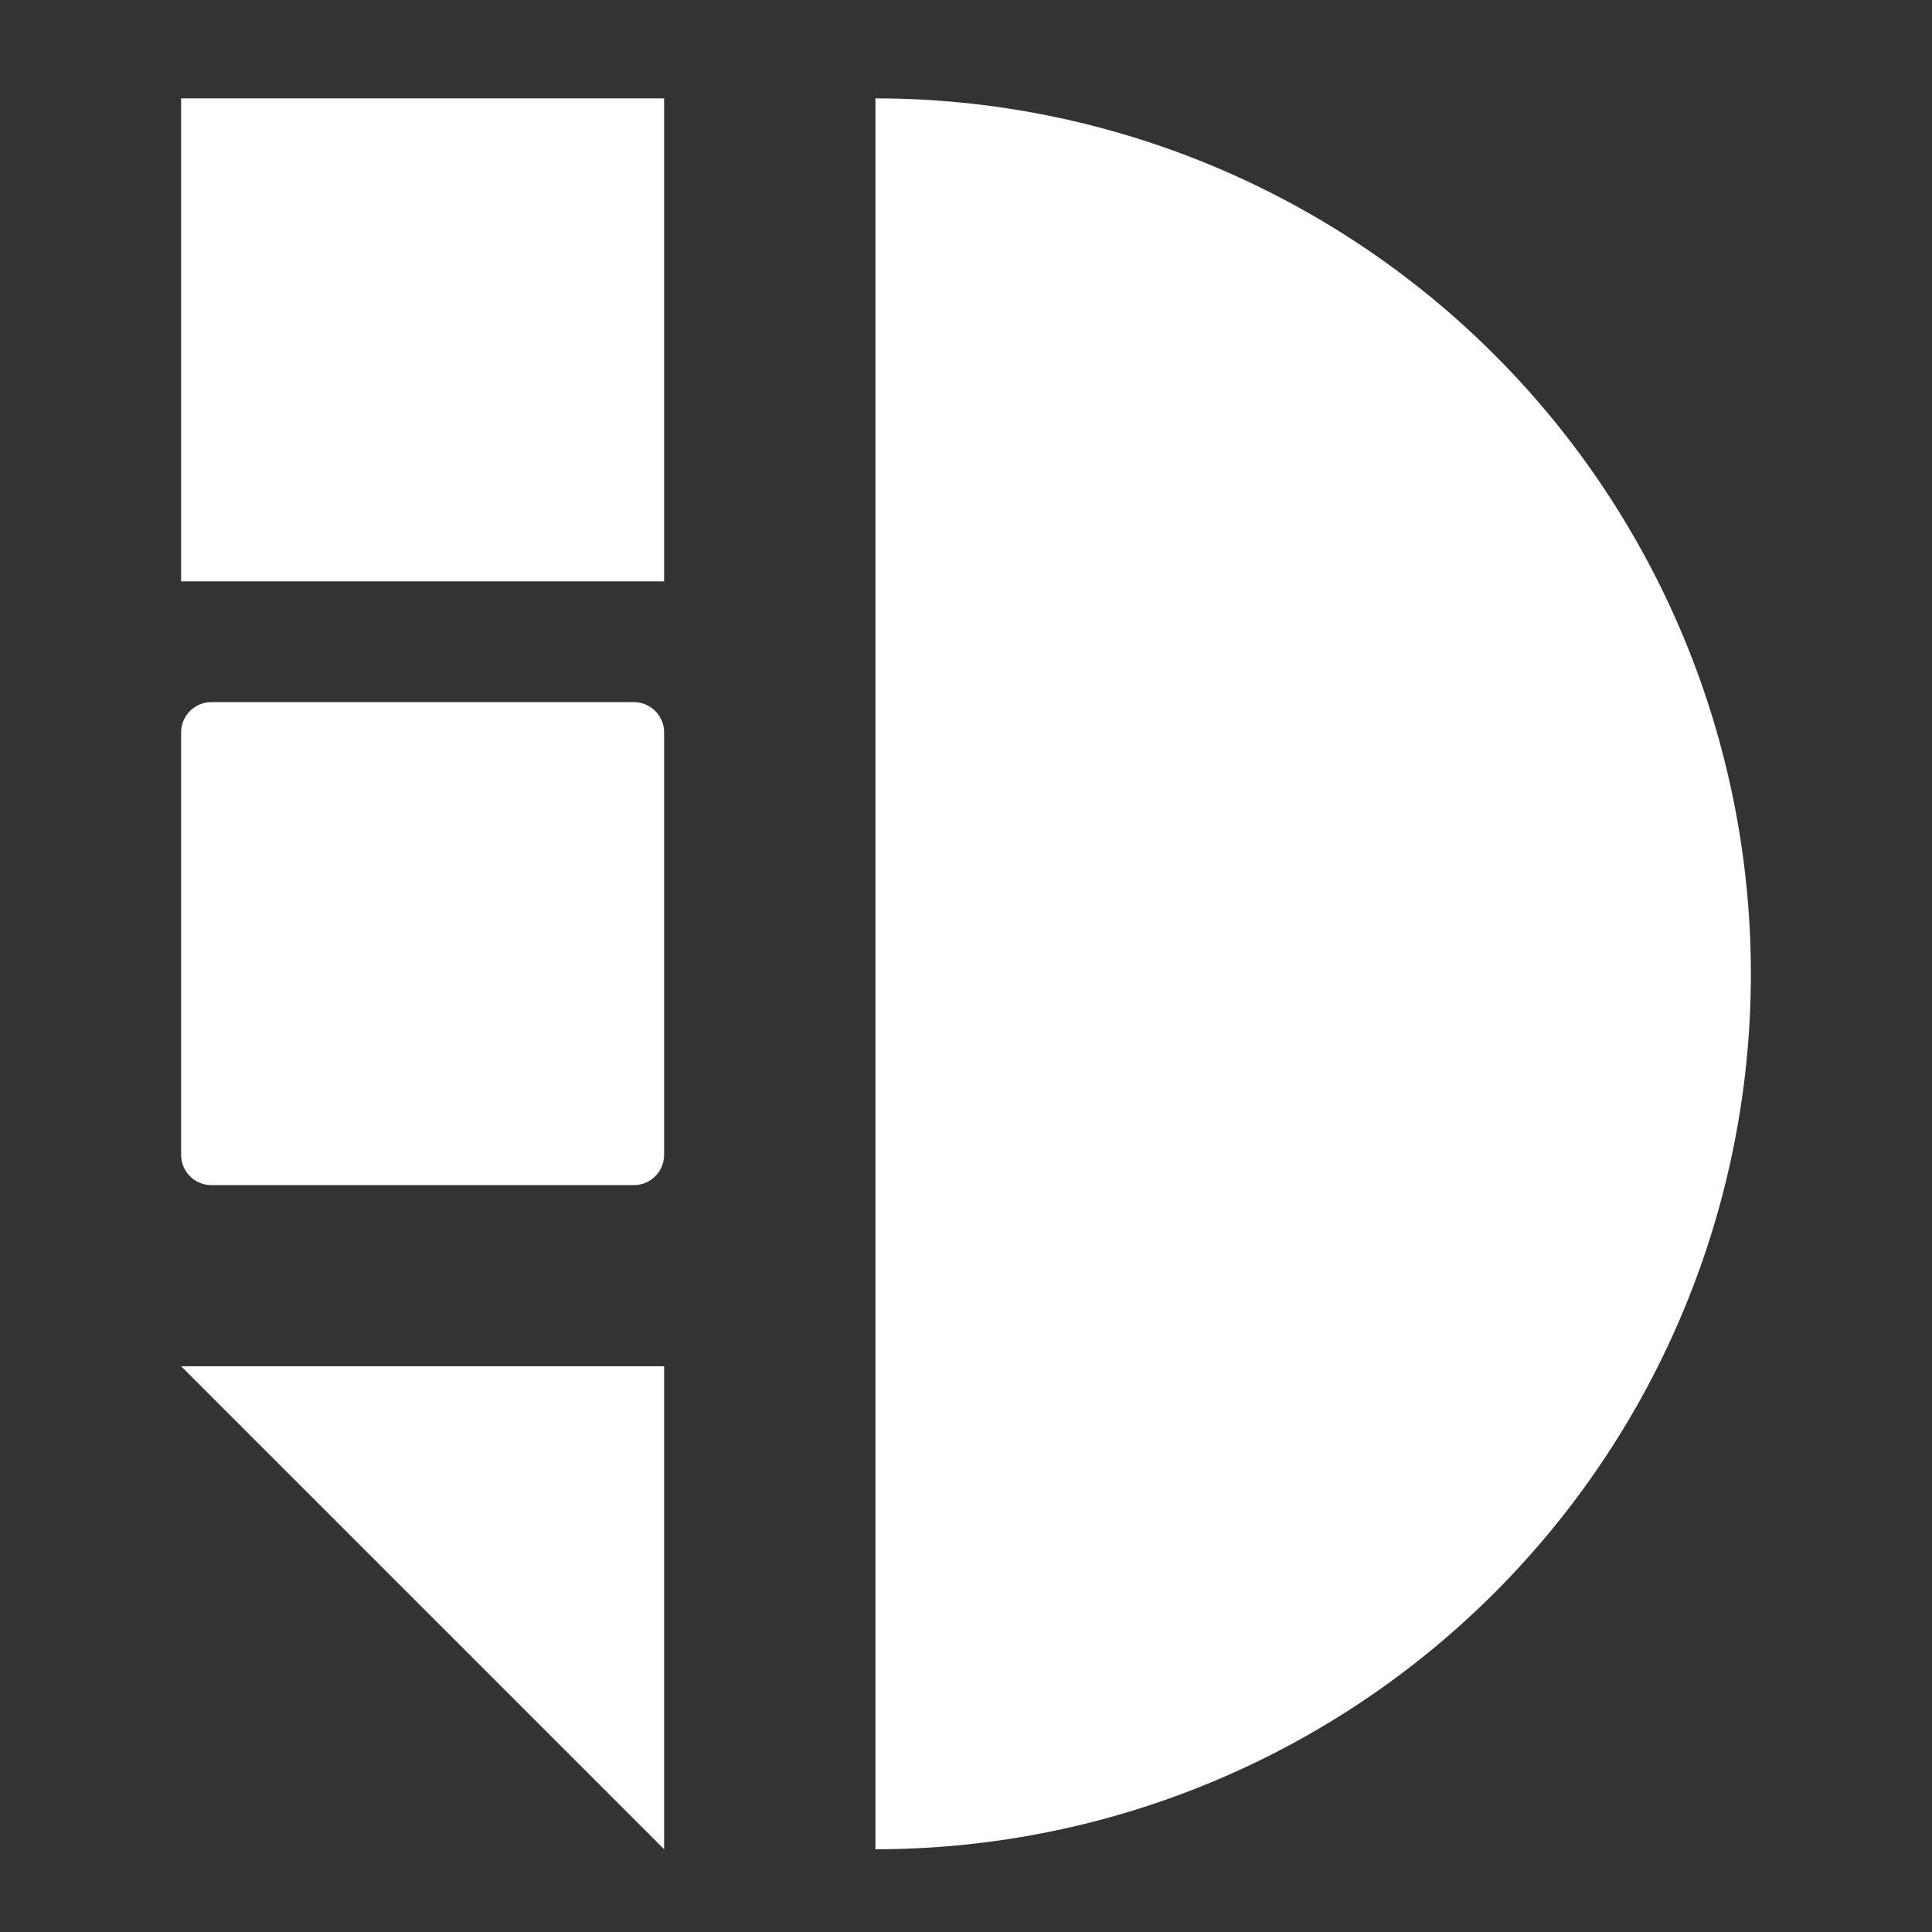 <svg width="512" height="512" viewBox="0 0 638 638" fill="none" xmlns="http://www.w3.org/2000/svg">
<rect x="0" y="0" width="638" height="638" fill="#333333" stroke="none"/>
<path d="M59.812 451.174L219.312 451.174L219.312 610.674L59.812 451.174Z" fill="white"/>
<path d="M69.812 391.361C64.29 391.361 59.812 386.884 59.812 381.361L59.812 241.861C59.812 236.338 64.29 231.861 69.812 231.861L209.312 231.861C214.835 231.861 219.312 236.338 219.312 241.861L219.312 381.361C219.312 386.884 214.835 391.361 209.312 391.361L69.812 391.361Z" fill="white"/>
<path d="M59.812 191.986L59.812 32.486L219.312 32.486L219.312 191.986L59.812 191.986Z" fill="white"/>
<path d="M289.094 610.674C365.766 610.674 439.298 580.216 493.514 526C547.729 471.784 578.187 398.252 578.187 321.58C578.187 244.907 547.729 171.375 493.514 117.16C439.298 62.944 365.766 32.486 289.094 32.486L289.094 321.58L289.094 610.674Z" fill="white"/>
</svg>
